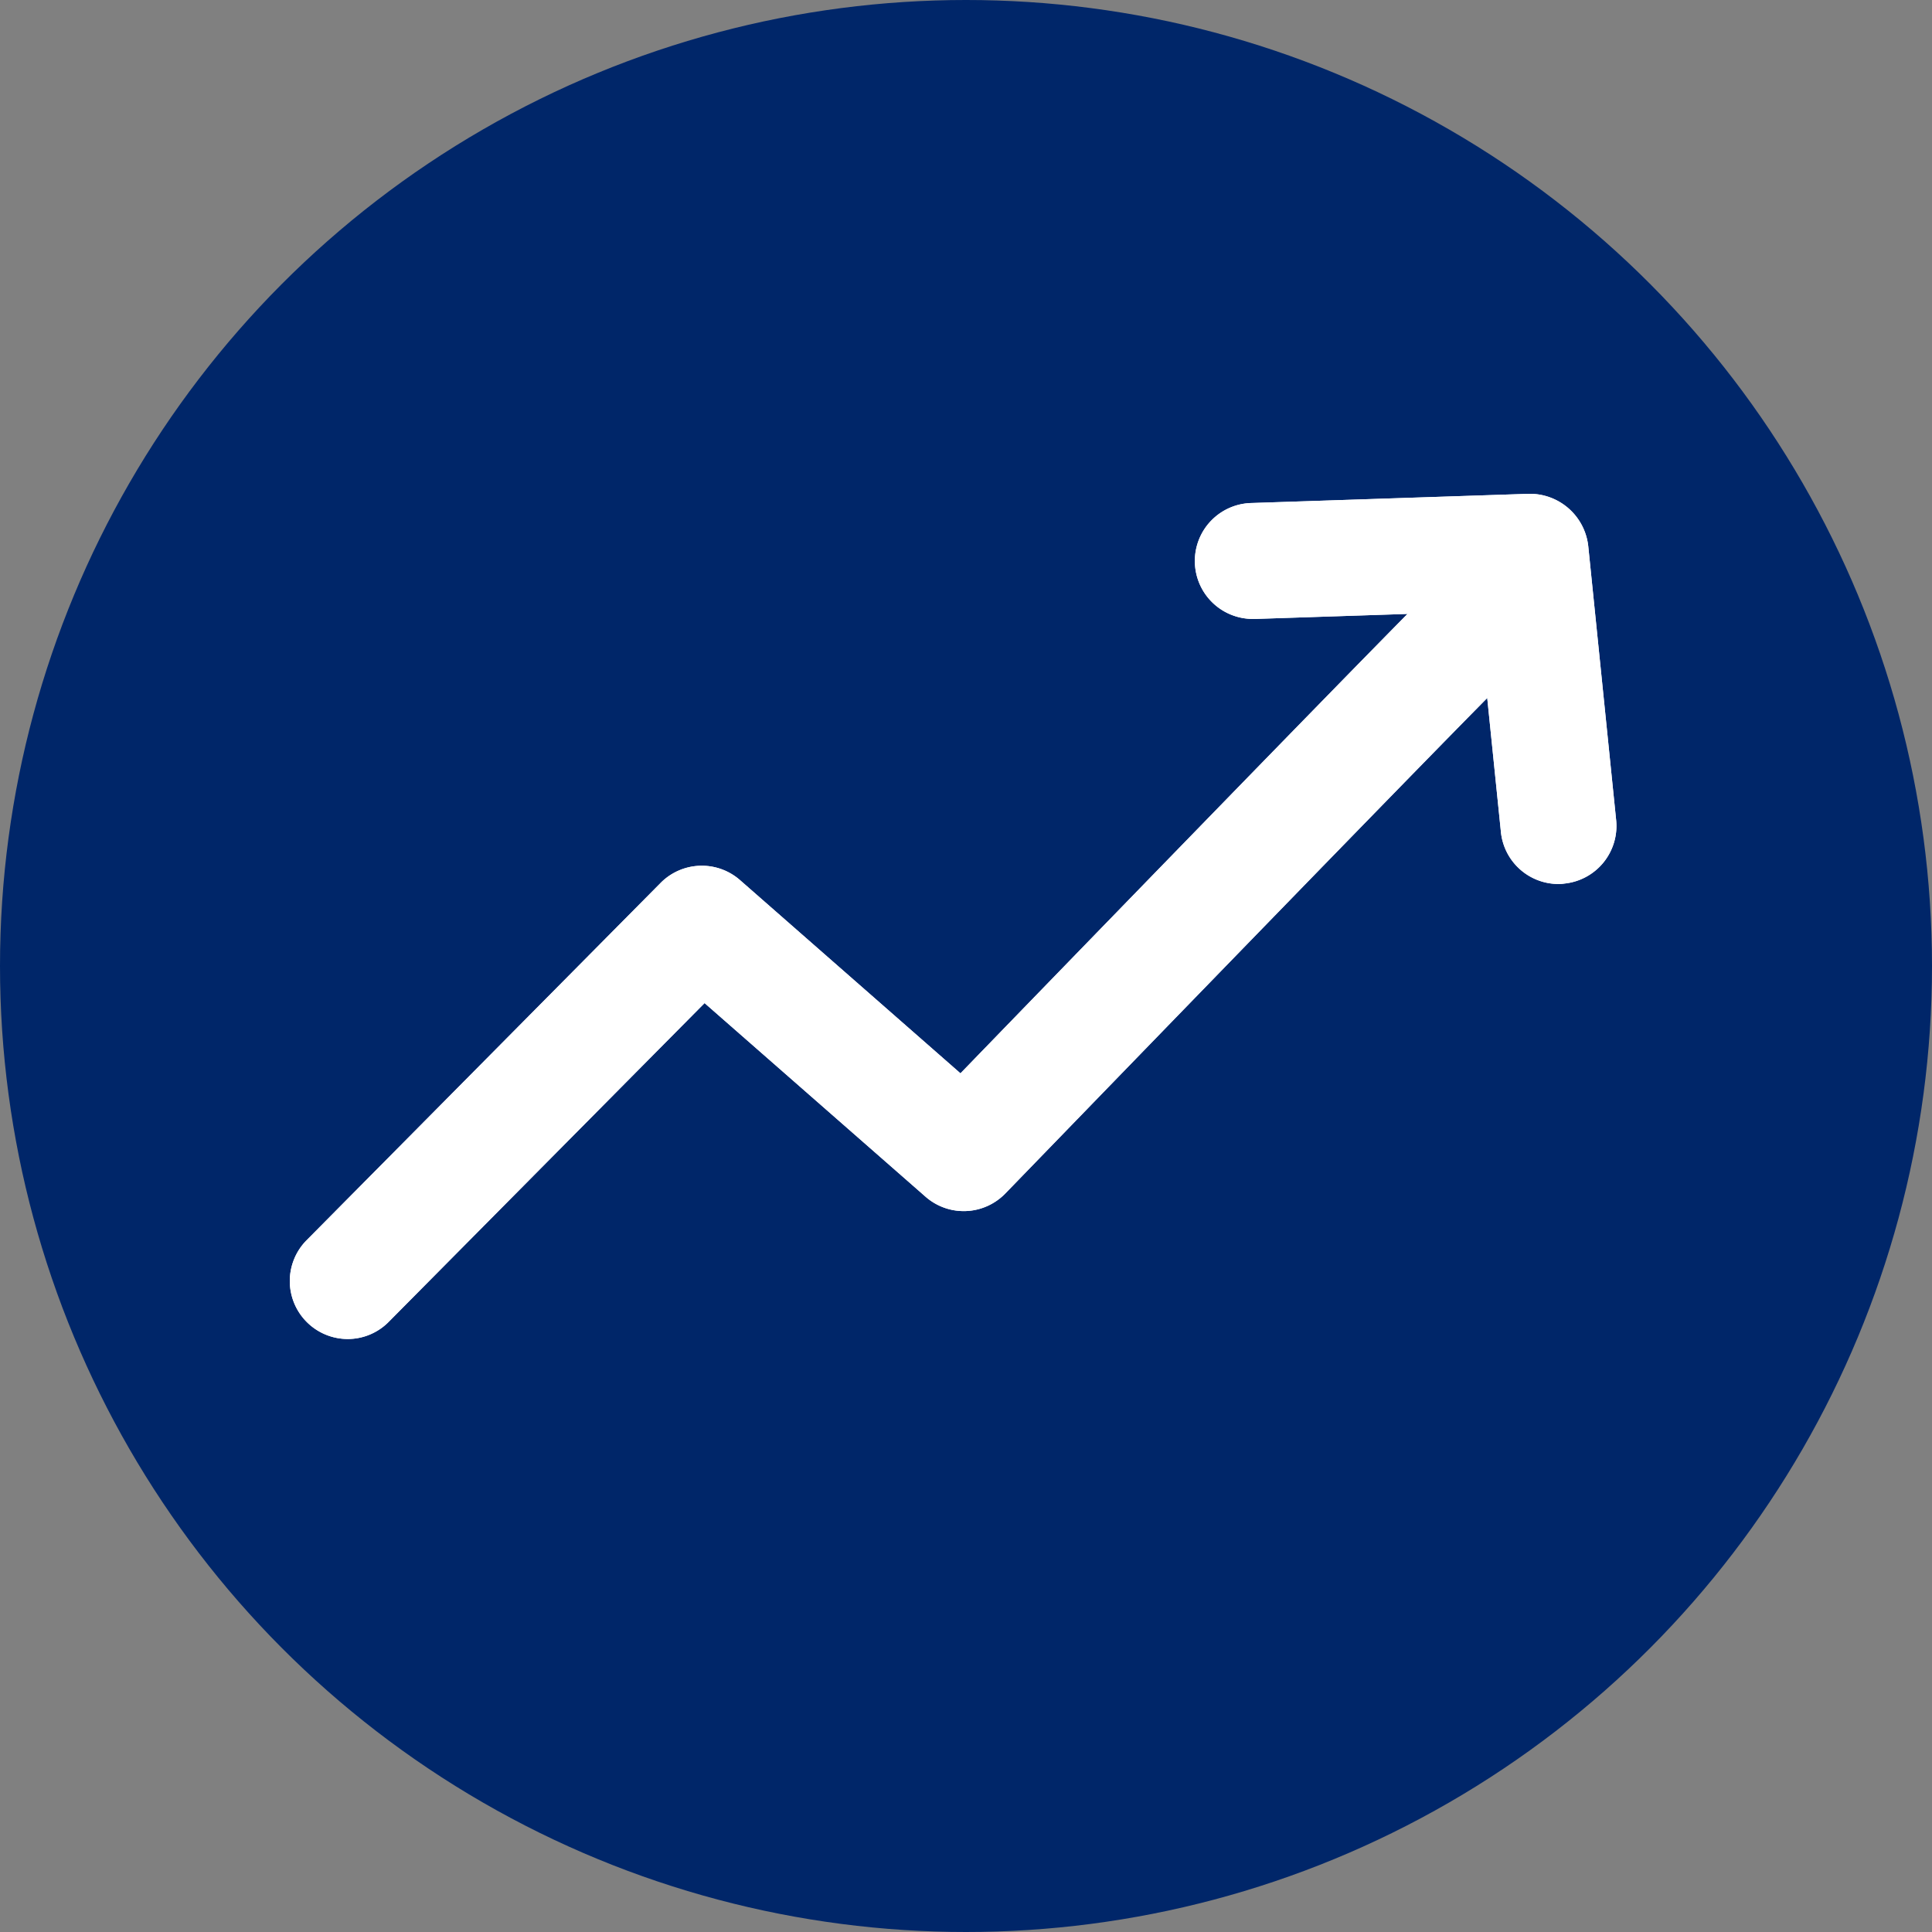 <svg xmlns="http://www.w3.org/2000/svg" width="45" height="45" viewBox="0 0 45 45">
  <rect x="0" y="0" width="45" height="45" fill="#808080" stroke="none"/>
  <g id="Group_3741" data-name="Group 3741" transform="translate(-253 -90)">
    <g id="Group_3735" data-name="Group 3735" transform="translate(31 -25)">
      <g id="Group_3734" data-name="Group 3734" transform="translate(222 115)">
        <g id="Ellipse_367" data-name="Ellipse 367" transform="translate(0 0)">
          <circle id="Ellipse_378" data-name="Ellipse 378" cx="22.5" cy="22.5" r="22.5" transform="translate(0 0)" fill="#002669"/>
        </g>
        <g id="Path_3808" data-name="Path 3808" transform="translate(6.75 13.692)">
          <path id="Path_3856" data-name="Path 3856" d="M524.247,199.658a1.35,1.35,0,0,1-.958-2.3l8.246-8.323a1.35,1.35,0,0,1,1.85-.065l5.134,4.5c2.383-2.462,8.836-9.113,10.62-10.91a1.35,1.35,0,1,1,1.915,1.9c-2.2,2.212-11.486,11.806-11.488,11.806a1.348,1.348,0,0,1-1.861.077l-5.146-4.509-7.353,7.42A1.34,1.34,0,0,1,524.247,199.658Z" transform="translate(-522.898 -182.162)" fill="#fff"/>
        </g>
        <g id="Path_3809" data-name="Path 3809" transform="translate(27.853 11.503)">
          <path id="Path_3857" data-name="Path 3857" d="M540.723,190.275a1.348,1.348,0,0,1-1.339-1.213l-.524-5.132-5.189.171h-.043a1.349,1.349,0,0,1-.045-2.7l6.449-.214a1.369,1.369,0,0,1,1.386,1.215l.65,6.383a1.349,1.349,0,0,1-1.206,1.48C540.815,190.273,540.77,190.275,540.723,190.275Z" transform="translate(-532.278 -181.188)" fill="#fff"/>
        </g>
        <g id="Path_3808-2" data-name="Path 3808-2" transform="translate(6.75 13.692)">
          <path id="Path_3858" data-name="Path 3858" d="M524.247,199.658a1.35,1.35,0,0,1-.958-2.3l8.246-8.323a1.35,1.35,0,0,1,1.85-.065l5.134,4.5c2.383-2.462,8.836-9.113,10.62-10.91a1.35,1.35,0,1,1,1.915,1.9c-2.2,2.212-11.486,11.806-11.488,11.806a1.348,1.348,0,0,1-1.861.077l-5.146-4.509-7.353,7.42A1.34,1.34,0,0,1,524.247,199.658Z" transform="translate(-522.898 -182.162)" fill="#fff"/>
        </g>
        <g id="Path_3809-2" data-name="Path 3809-2" transform="translate(27.853 11.503)">
          <path id="Path_3859" data-name="Path 3859" d="M540.723,190.275a1.348,1.348,0,0,1-1.339-1.213l-.524-5.132-5.189.171h-.043a1.349,1.349,0,0,1-.045-2.7l6.449-.214a1.369,1.369,0,0,1,1.386,1.215l.65,6.383a1.349,1.349,0,0,1-1.206,1.48C540.815,190.273,540.77,190.275,540.723,190.275Z" transform="translate(-532.278 -181.188)" fill="#fff"/>
        </g>
      </g>
    </g>
  </g>
</svg>
